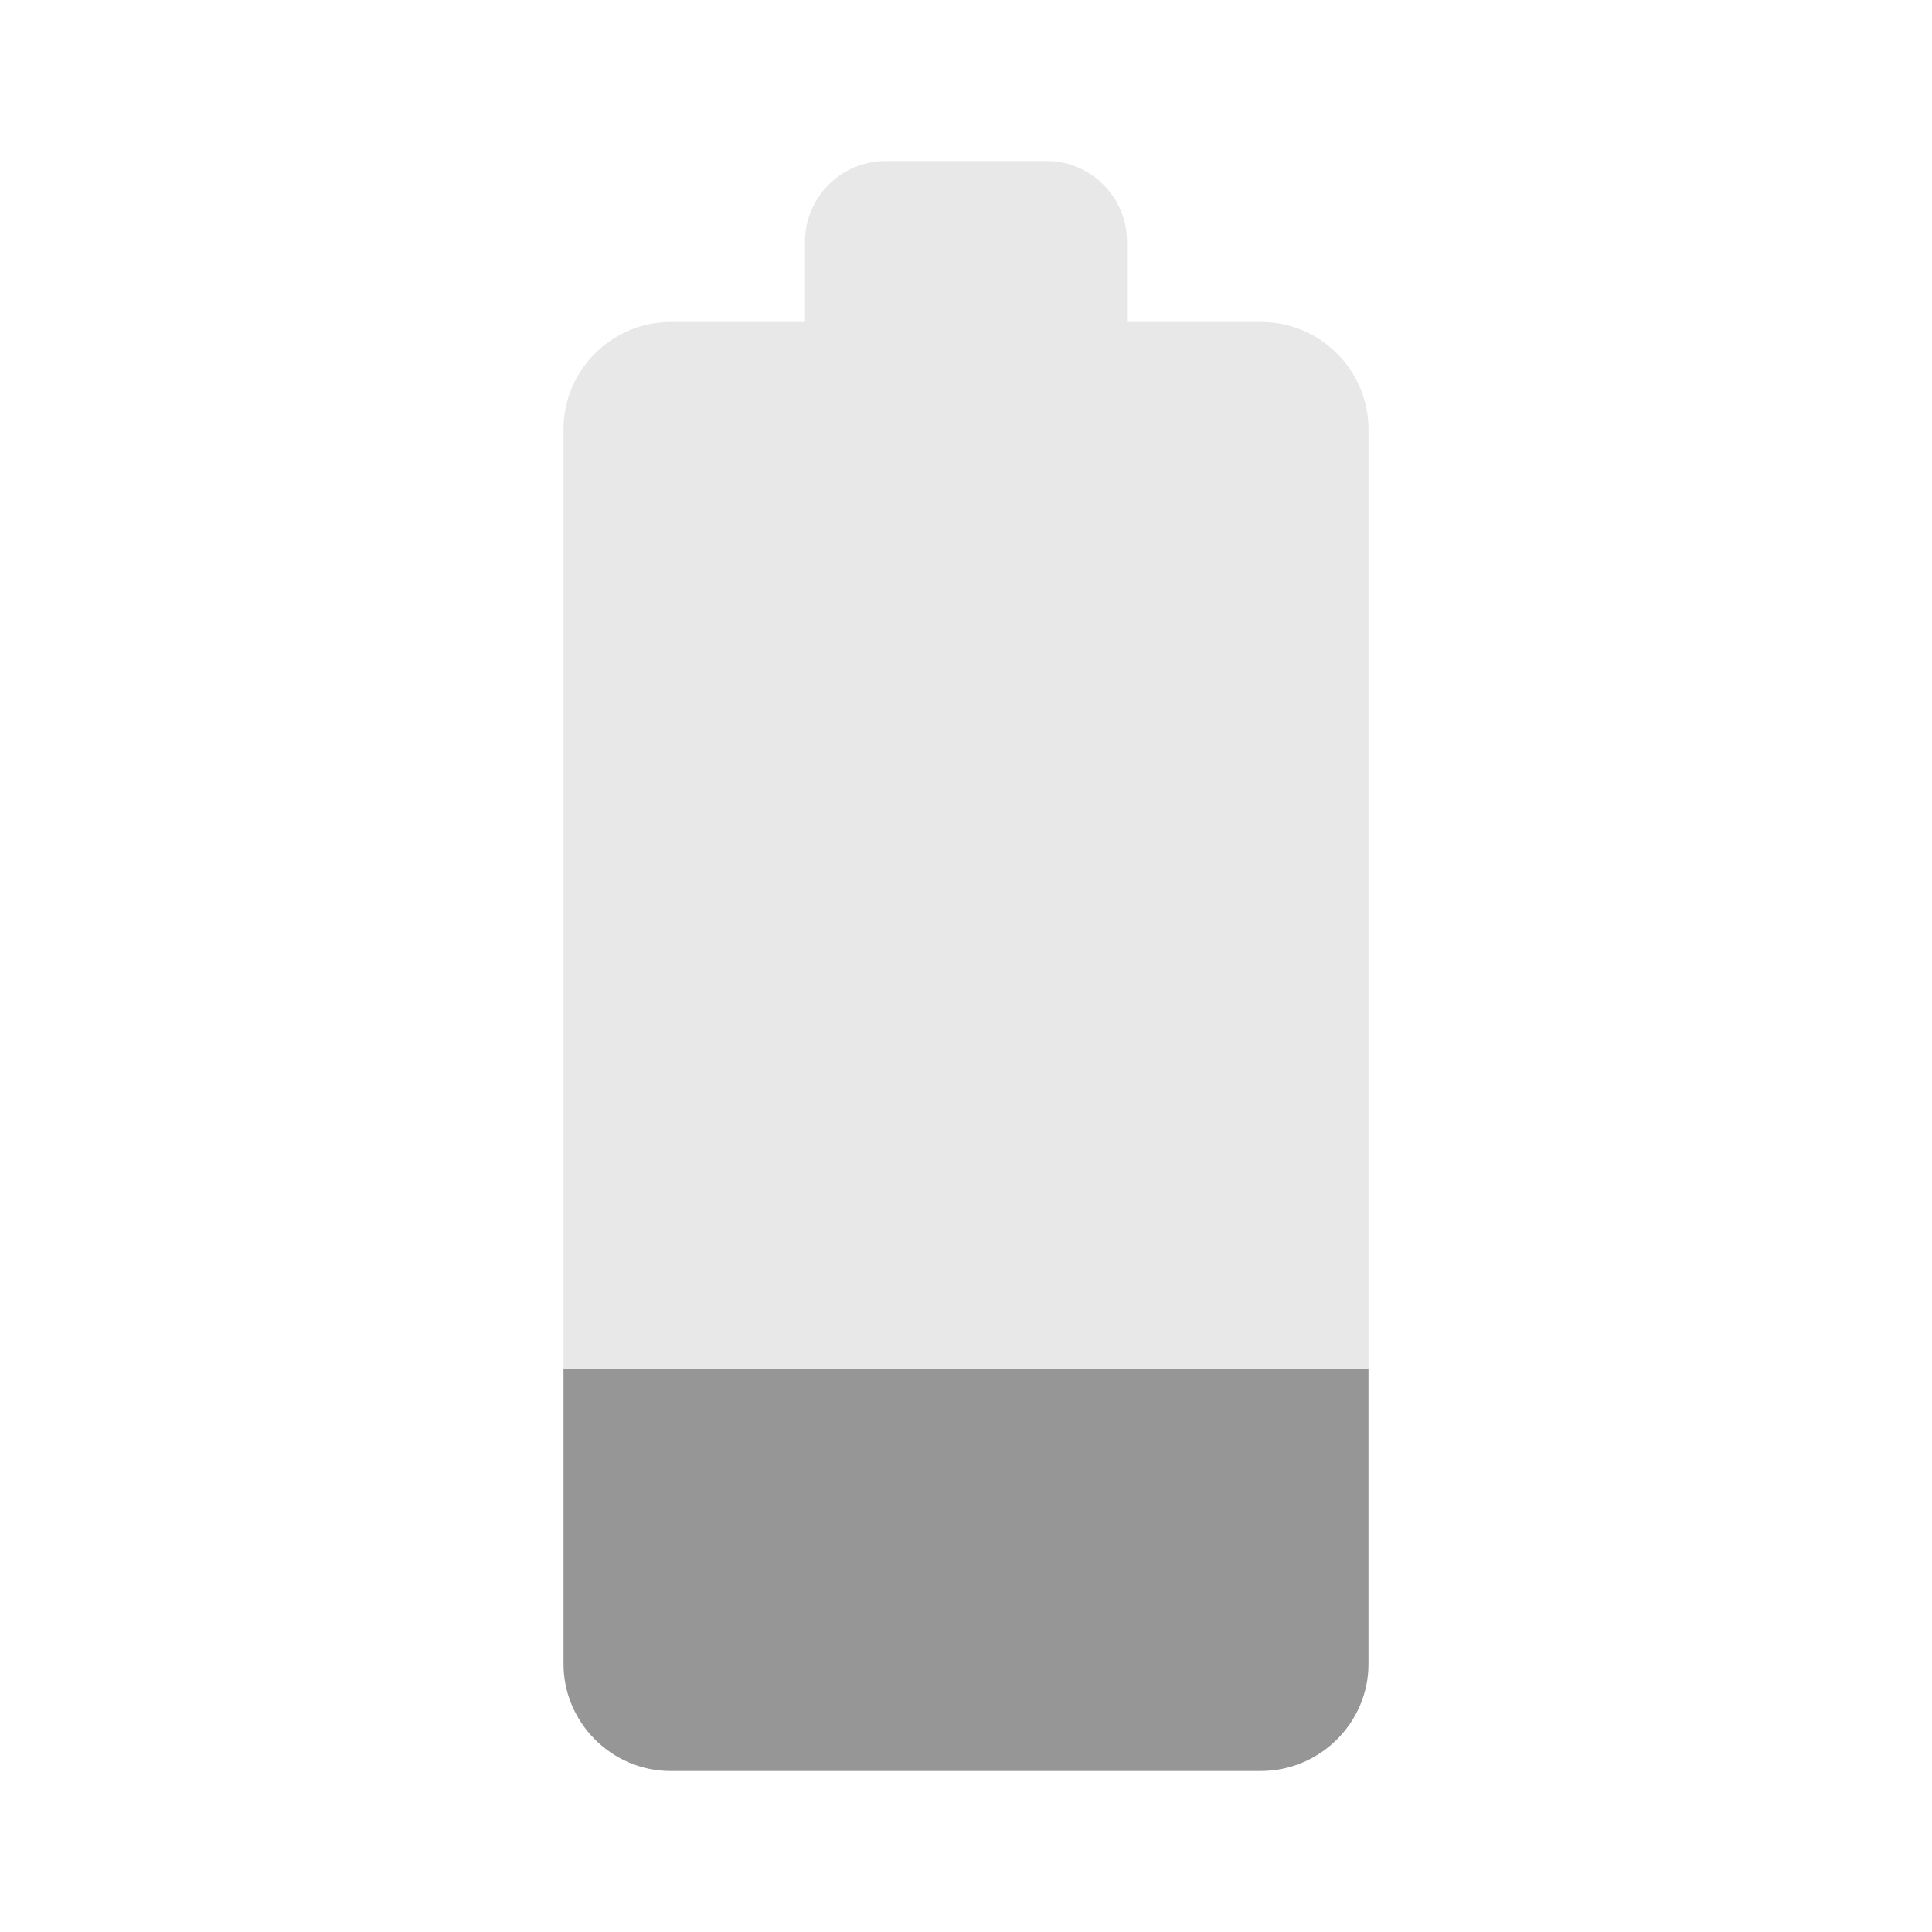 <svg width="24" height="24" viewBox="0 0 24 24" fill="none" xmlns="http://www.w3.org/2000/svg">
<path fill-rule="evenodd" clip-rule="evenodd" d="M7 17V20.67C7 21.4 7.6 22 8.33 22H15.66C16.4 22 17 21.4 17 20.67V17H7Z" fill="#969696"/>
<path fill-rule="evenodd" clip-rule="evenodd" d="M17 5.33C17 4.6 16.4 4 15.67 4H14V3C14 2.45 13.55 2 13 2H11C10.45 2 10 2.45 10 3V4H8.33C7.6 4 7 4.6 7 5.33V17H17V5.33Z" fill="#E8E8E8"/>
</svg>
